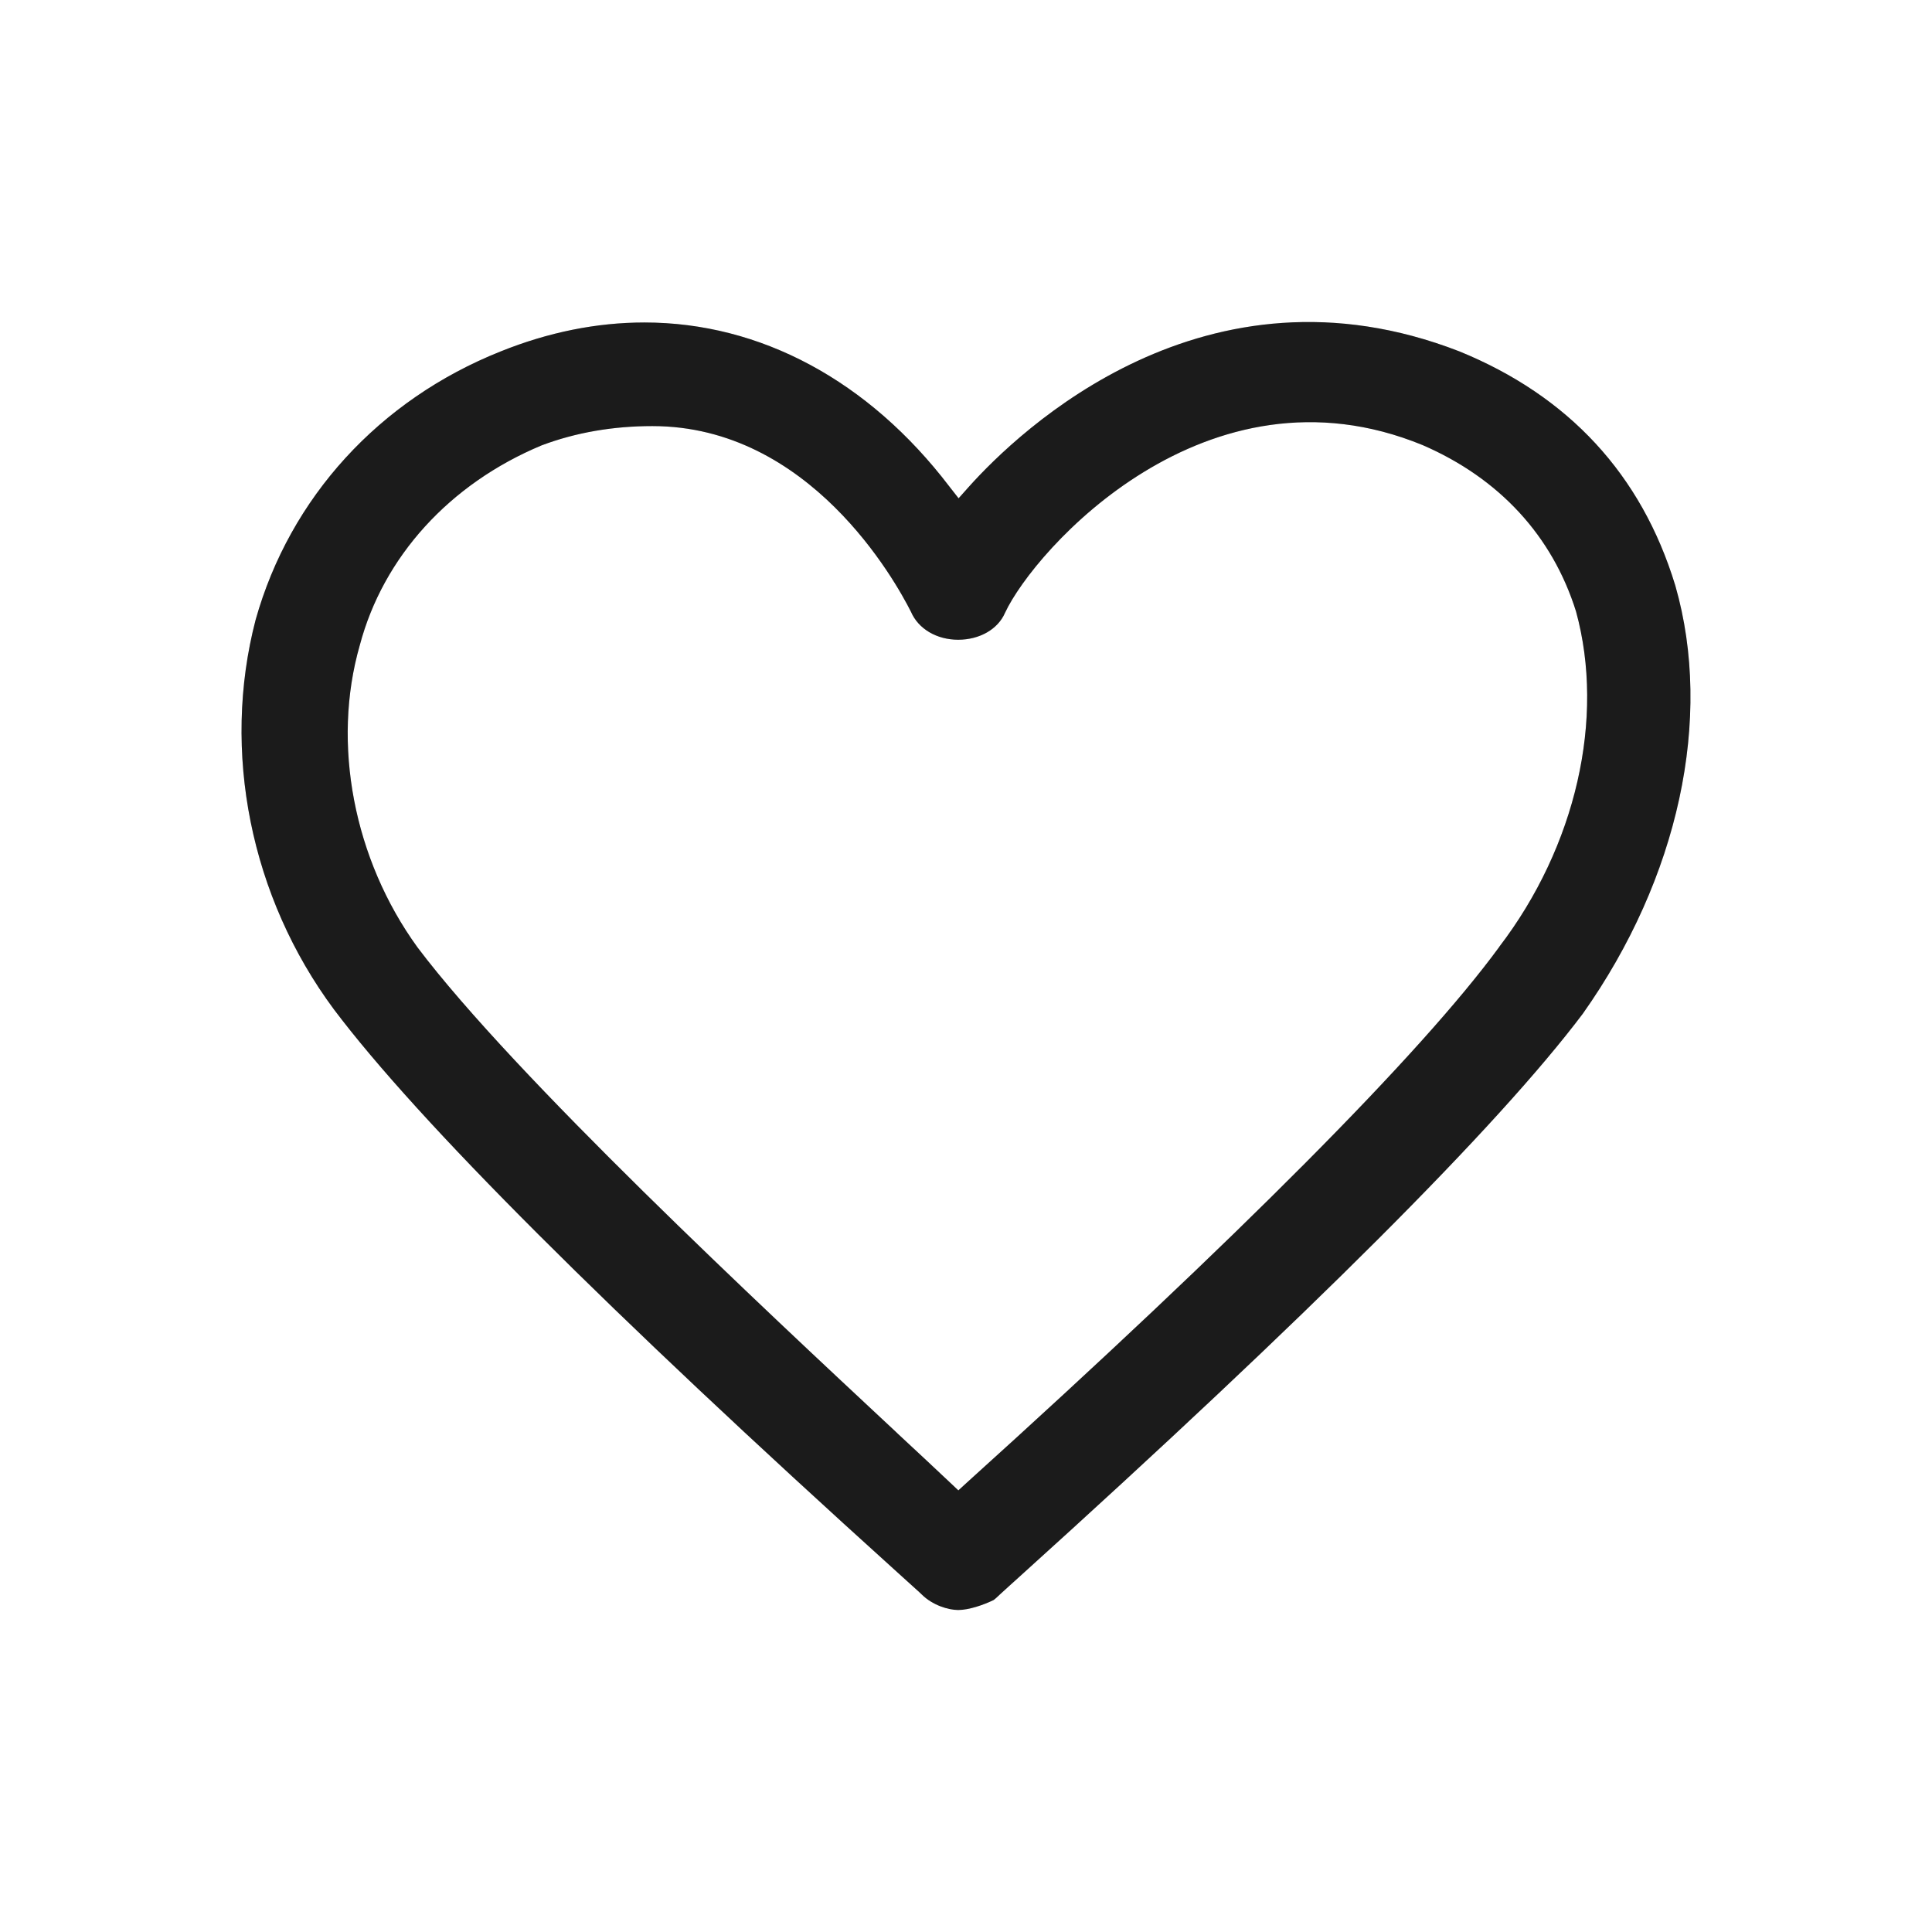 <svg width="24" height="24" viewBox="0 0 24 24" fill="none" xmlns="http://www.w3.org/2000/svg">
<path fill-rule="evenodd" clip-rule="evenodd" d="M18.624 11.762L18.622 11.766C17.66 13.081 15.375 15.379 12.01 18.418L11.905 18.514L11.8 18.415C11.622 18.247 11.404 18.043 11.156 17.813L11.13 17.788C9.476 16.245 6.396 13.373 5.186 11.768C4.393 10.674 4.119 9.237 4.469 8.017C4.76 6.918 5.583 6.011 6.727 5.533C7.152 5.373 7.615 5.293 8.104 5.293C10.057 5.293 11.121 7.213 11.316 7.599C11.408 7.814 11.638 7.947 11.903 7.947C12.168 7.947 12.397 7.817 12.485 7.612C12.85 6.831 14.985 4.426 17.672 5.529C18.626 5.942 19.284 6.657 19.578 7.596C19.942 8.923 19.576 10.518 18.624 11.762ZM20.812 7.277L20.809 7.267C20.39 5.896 19.487 4.919 18.129 4.365C14.971 3.137 12.663 5.345 12.031 6.052L11.908 6.19L11.793 6.043C10.791 4.729 9.446 4.006 8.005 4.006C7.412 4.006 6.811 4.127 6.218 4.366C4.711 4.967 3.601 6.182 3.175 7.701C2.749 9.335 3.113 11.145 4.148 12.539C5.194 13.928 7.548 16.28 11.143 19.528L11.353 19.718C11.406 19.765 11.439 19.796 11.451 19.808C11.583 19.939 11.778 20 11.903 20C12.034 20 12.22 19.937 12.345 19.875L12.374 19.851C12.374 19.849 12.439 19.791 12.544 19.695L12.657 19.593C16.253 16.345 18.61 13.99 19.662 12.593C20.853 10.91 21.284 8.921 20.812 7.277Z" fill="#222222"/>
<path fill-rule="evenodd" clip-rule="evenodd" d="M18.624 11.762L18.622 11.766C17.66 13.081 15.375 15.379 12.01 18.418L11.905 18.514L11.8 18.415C11.622 18.247 11.404 18.043 11.156 17.813L11.13 17.788C9.476 16.245 6.396 13.373 5.186 11.768C4.393 10.674 4.119 9.237 4.469 8.017C4.76 6.918 5.583 6.011 6.727 5.533C7.152 5.373 7.615 5.293 8.104 5.293C10.057 5.293 11.121 7.213 11.316 7.599C11.408 7.814 11.638 7.947 11.903 7.947C12.168 7.947 12.397 7.817 12.485 7.612C12.85 6.831 14.985 4.426 17.672 5.529C18.626 5.942 19.284 6.657 19.578 7.596C19.942 8.923 19.576 10.518 18.624 11.762ZM20.812 7.277L20.809 7.267C20.39 5.896 19.487 4.919 18.129 4.365C14.971 3.137 12.663 5.345 12.031 6.052L11.908 6.19L11.793 6.043C10.791 4.729 9.446 4.006 8.005 4.006C7.412 4.006 6.811 4.127 6.218 4.366C4.711 4.967 3.601 6.182 3.175 7.701C2.749 9.335 3.113 11.145 4.148 12.539C5.194 13.928 7.548 16.28 11.143 19.528L11.353 19.718C11.406 19.765 11.439 19.796 11.451 19.808C11.583 19.939 11.778 20 11.903 20C12.034 20 12.22 19.937 12.345 19.875L12.374 19.851C12.374 19.849 12.439 19.791 12.544 19.695L12.657 19.593C16.253 16.345 18.61 13.99 19.662 12.593C20.853 10.91 21.284 8.921 20.812 7.277Z" fill="black" fill-opacity="0.2"/>
</svg>
